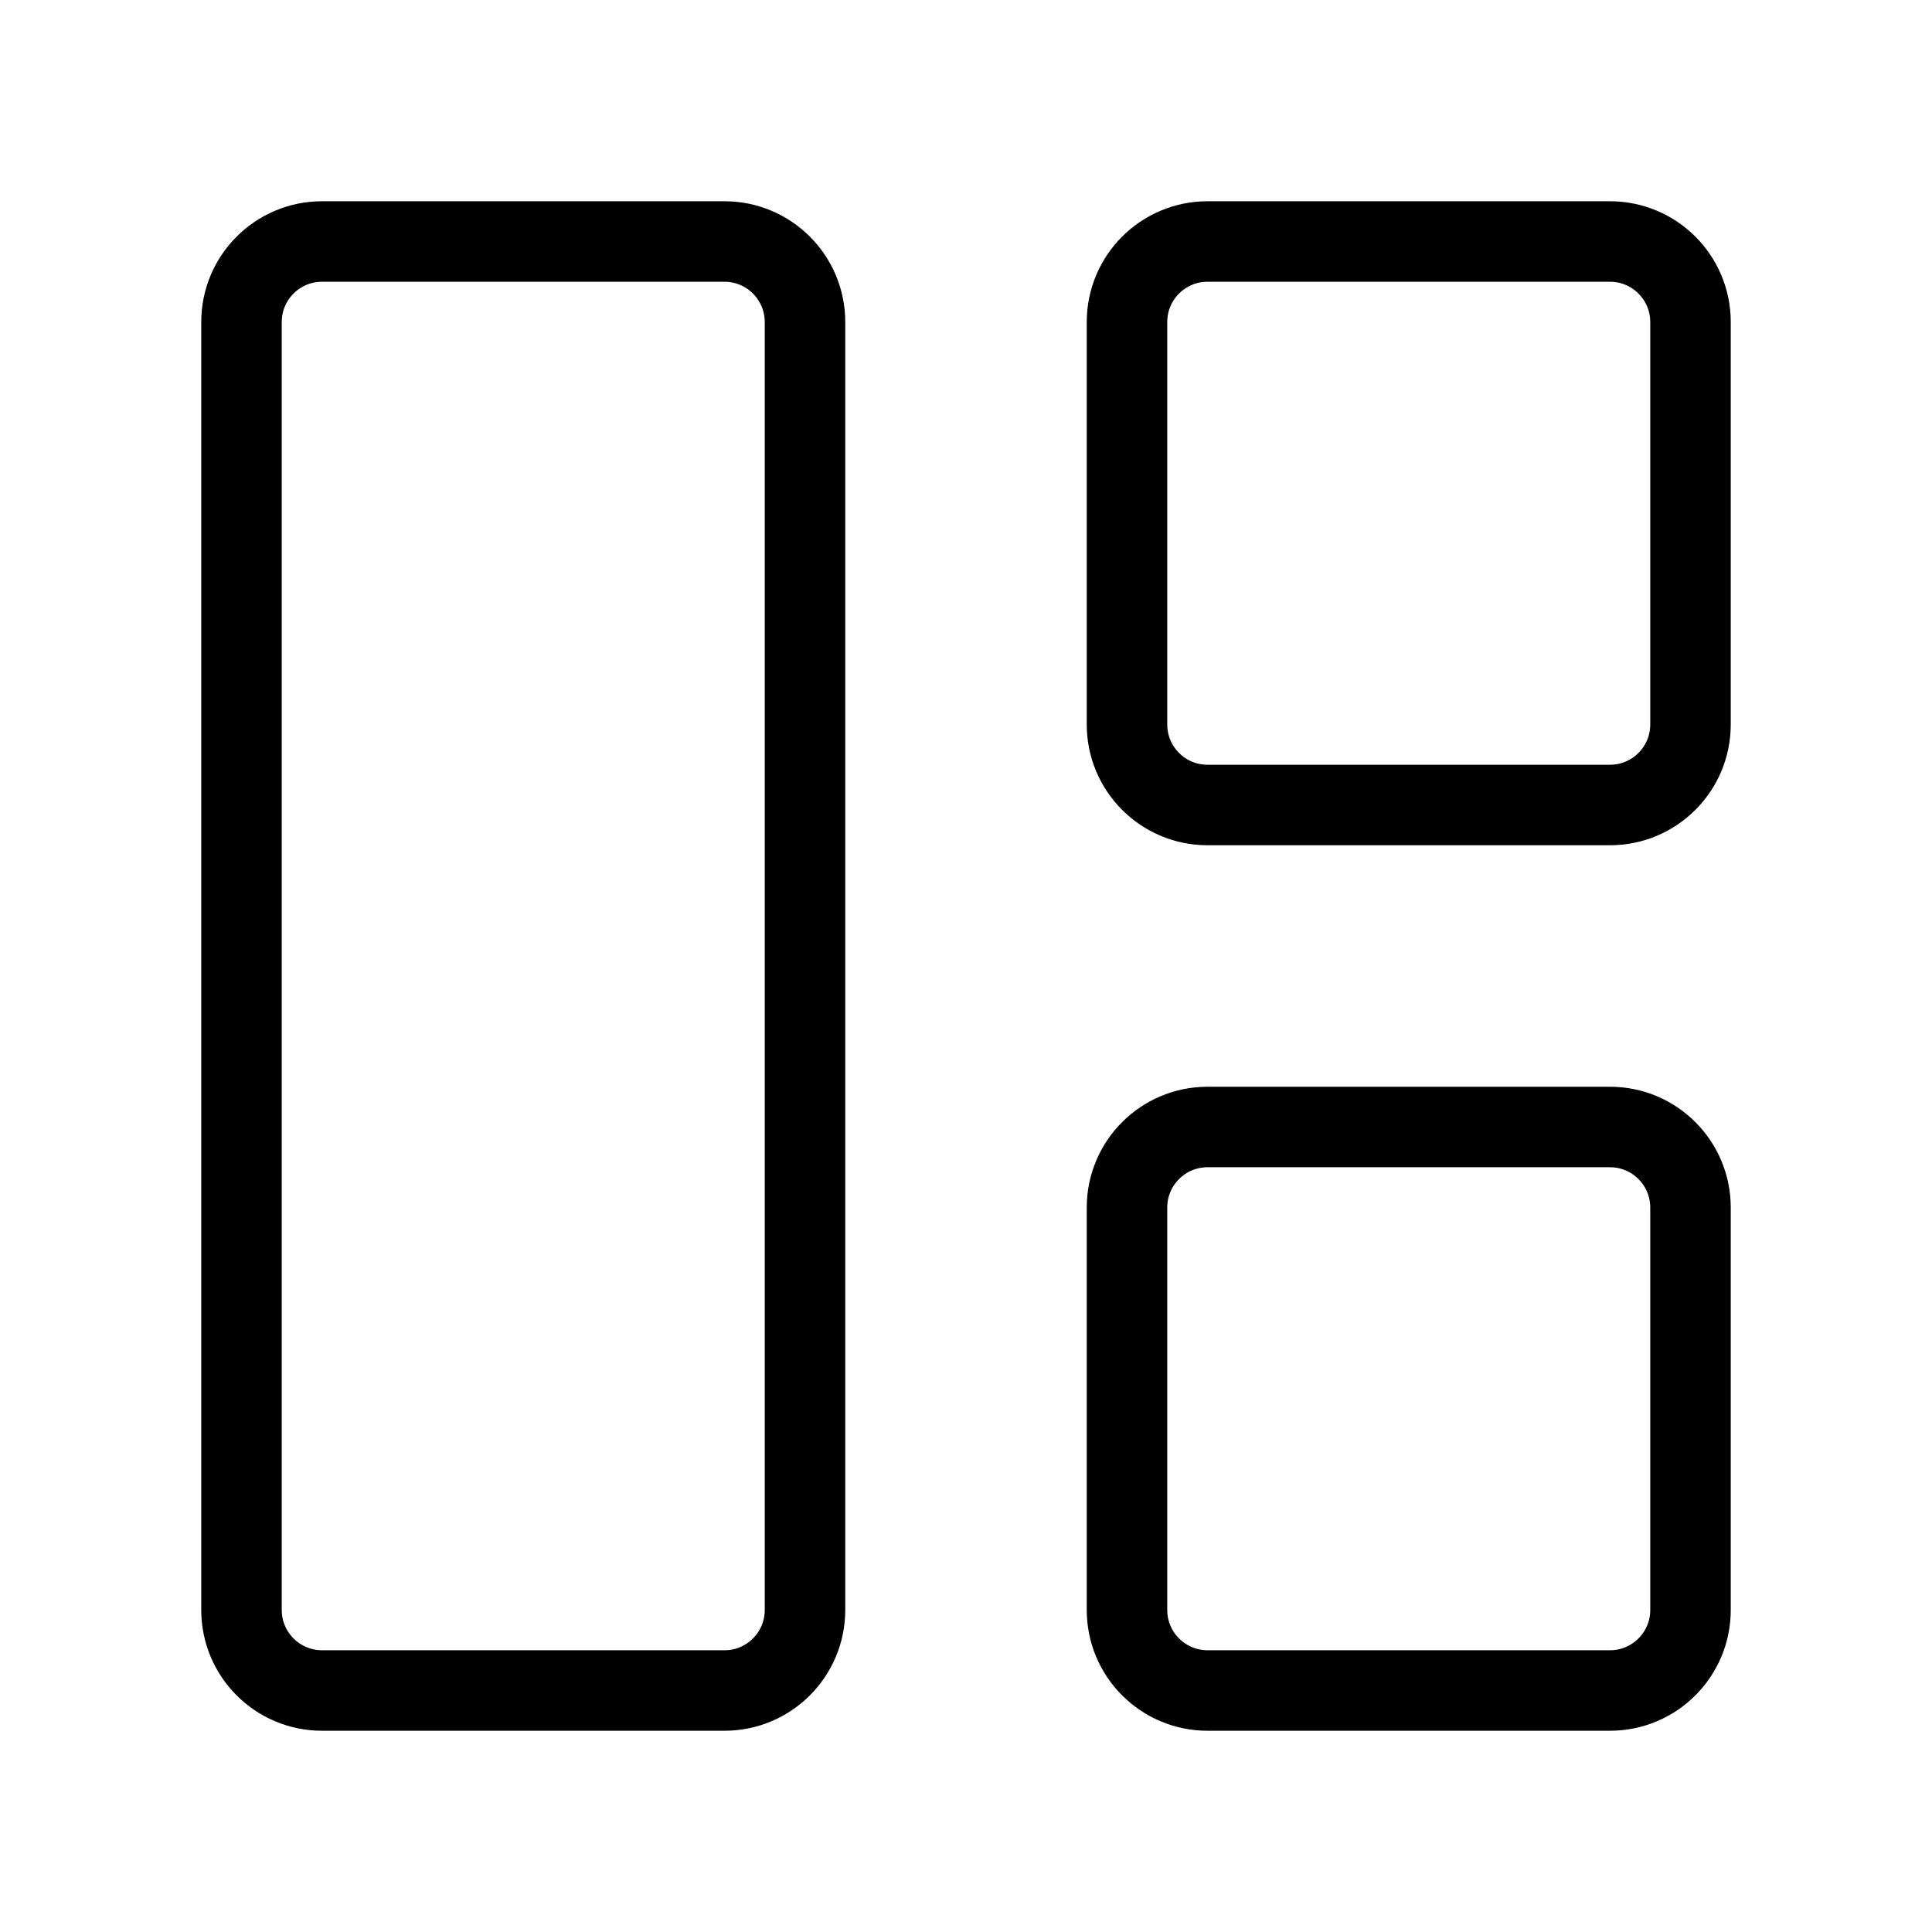 <svg width="24" height="24" viewBox="0 0 24 24" fill="none" xmlns="http://www.w3.org/2000/svg"><path d="M9 3H4C3.448 3 3 3.448 3 4V20C3 20.552 3.448 21 4 21H9C9.552 21 10 20.552 10 20V4C10 3.448 9.552 3 9 3Z" stroke="currentColor" stroke-width="1" stroke-linecap="round" stroke-linejoin="round"/><path d="M20 3H15C14.448 3 14 3.448 14 4V9C14 9.552 14.448 10 15 10H20C20.552 10 21 9.552 21 9V4C21 3.448 20.552 3 20 3Z" stroke="currentColor" stroke-width="1" stroke-linecap="round" stroke-linejoin="round"/><path d="M20 14H15C14.448 14 14 14.448 14 15V20C14 20.552 14.448 21 15 21H20C20.552 21 21 20.552 21 20V15C21 14.448 20.552 14 20 14Z" stroke="currentColor" stroke-width="1" stroke-linecap="round" stroke-linejoin="round"/></svg> 